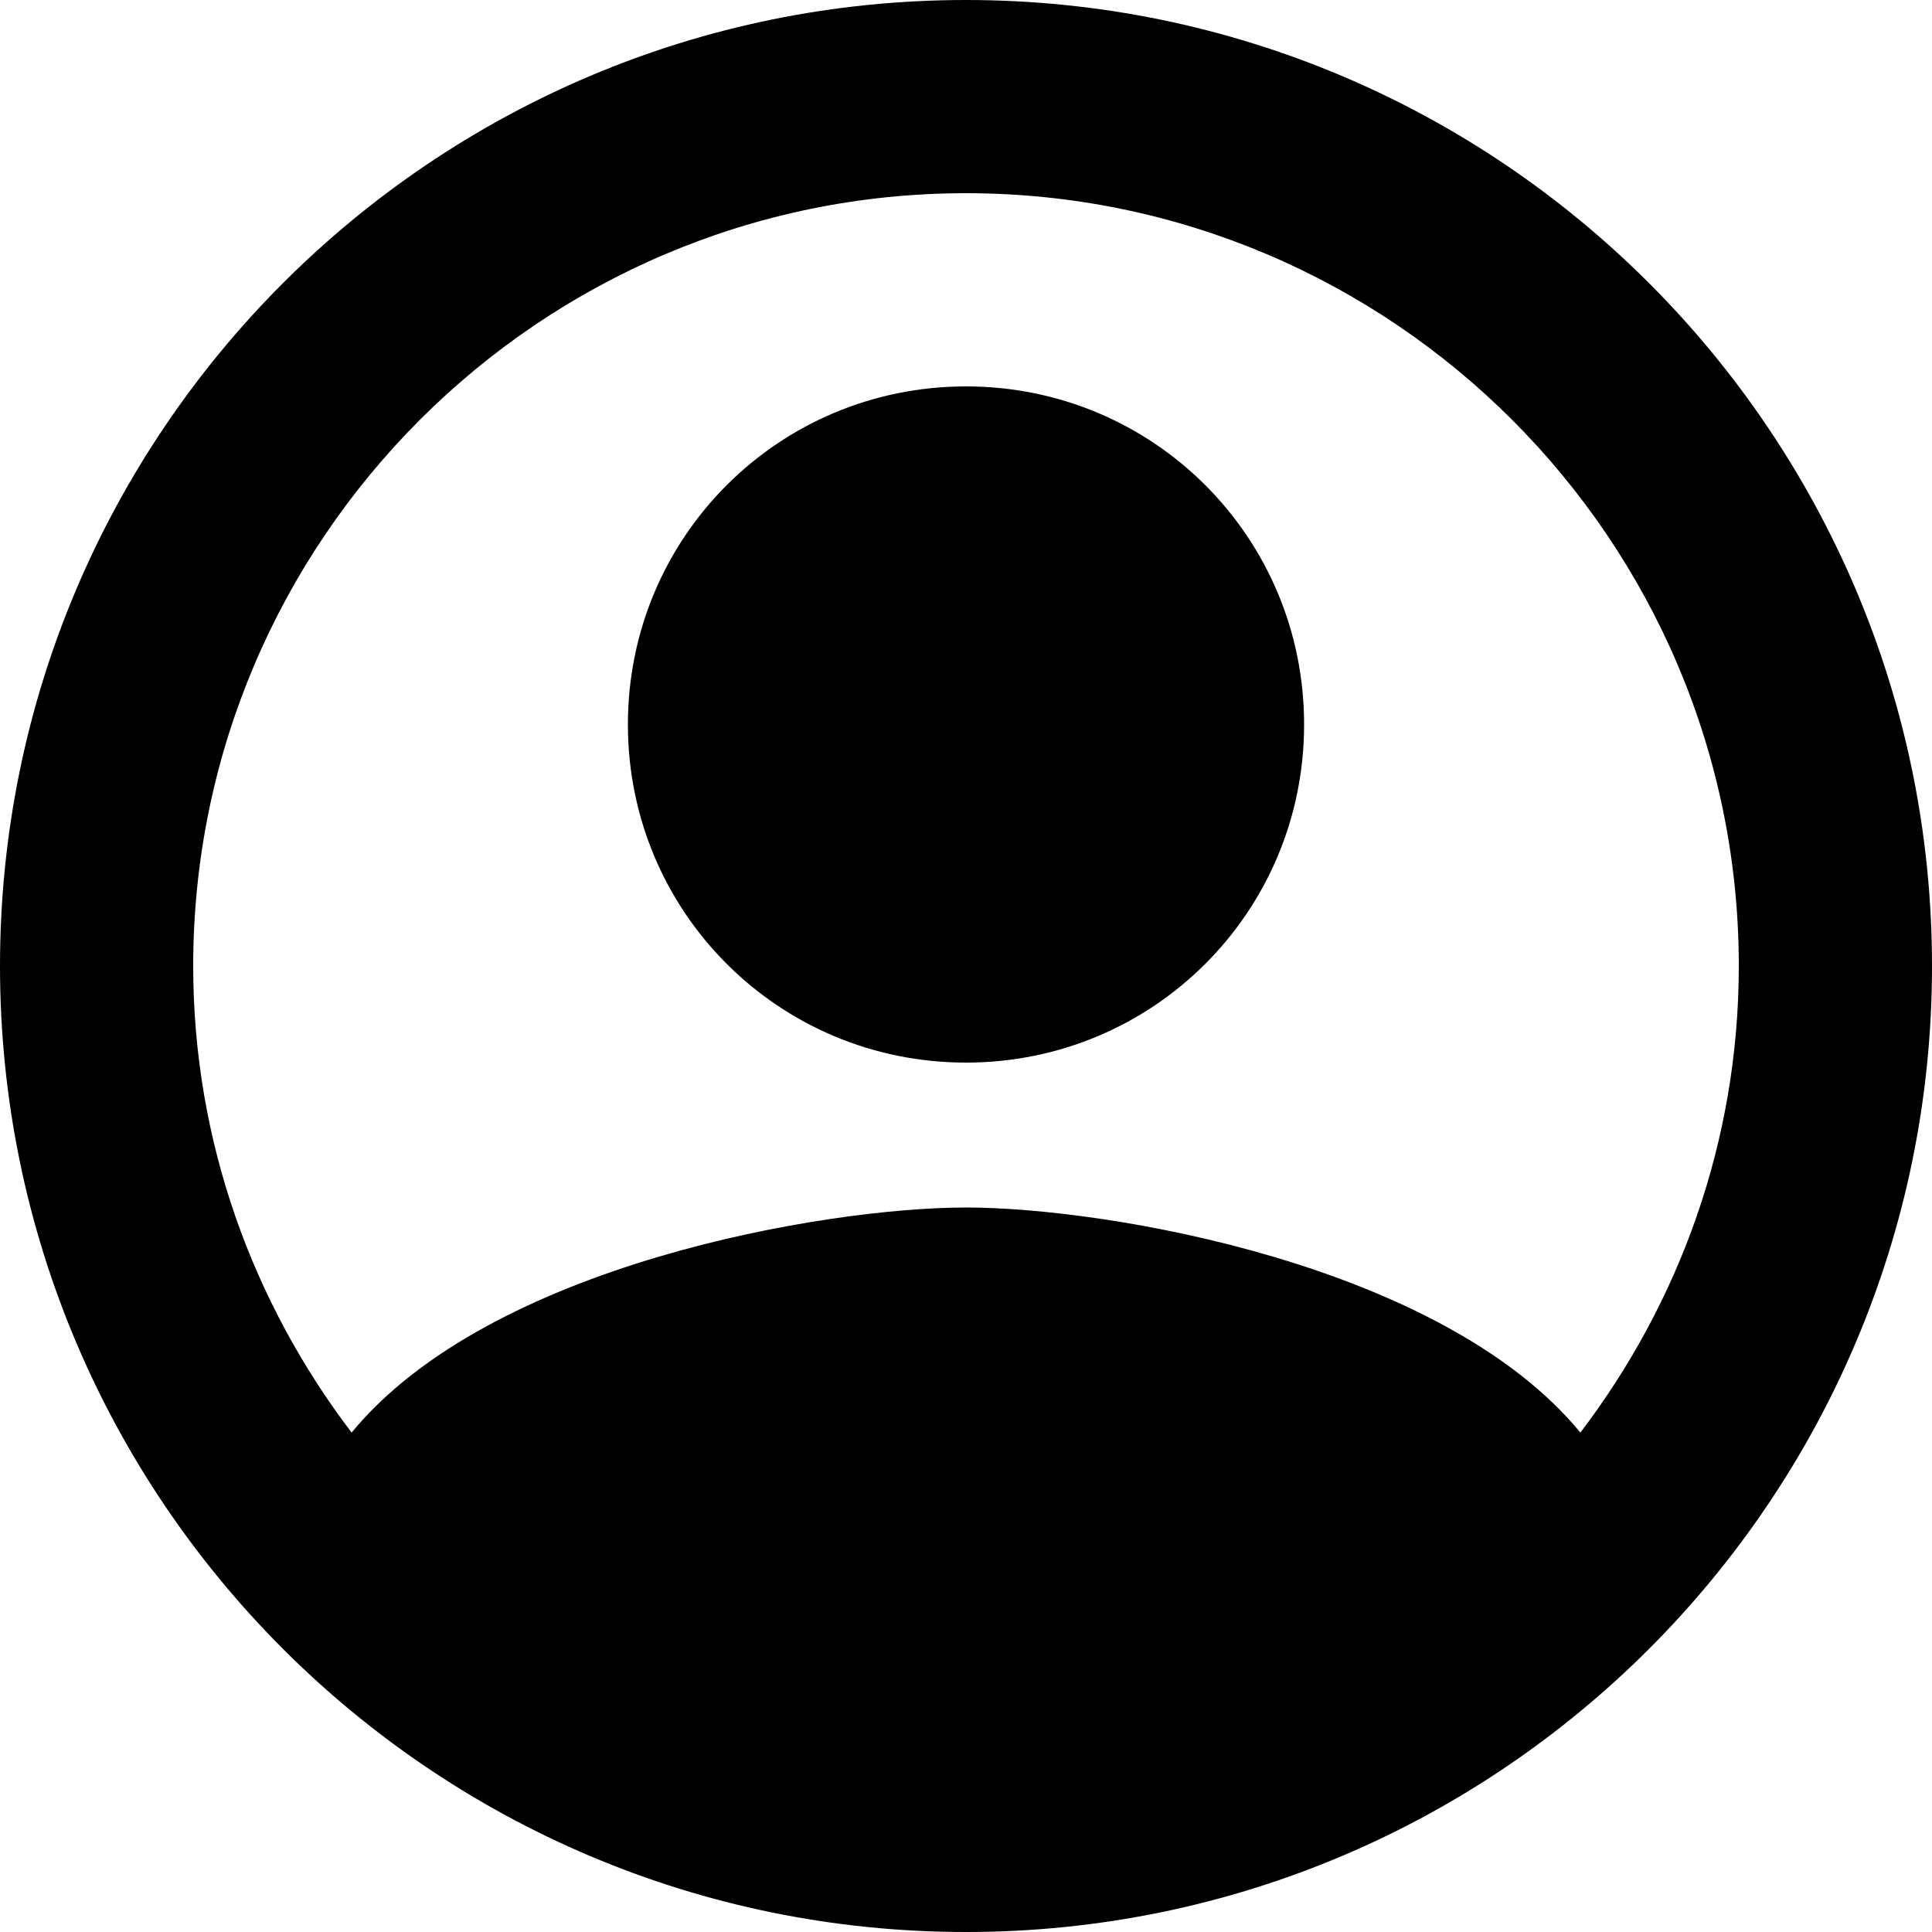 <svg width="84" height="84" viewBox="0 0 84 84" fill="none" xmlns="http://www.w3.org/2000/svg">
<path fill-rule="evenodd" clip-rule="evenodd" d="M42 0C18.816 0 0 18.816 0 42C0 65.184 18.816 84 42 84C65.184 84 84 65.184 84 42C84 18.816 65.184 0 42 0ZM68.712 62.286C62.706 54.978 48.132 52.5 42 52.5C35.868 52.5 21.294 54.978 15.288 62.286C11.004 56.658 8.4 49.644 8.4 42C8.4 23.478 23.478 8.4 42 8.4C60.522 8.4 75.6 23.478 75.6 42C75.6 49.644 72.996 56.658 68.712 62.286ZM27.3 31.5C27.3 23.352 33.852 16.8 42 16.8C50.148 16.8 56.7 23.352 56.7 31.5C56.7 39.648 50.148 46.2 42 46.2C33.852 46.2 27.3 39.648 27.3 31.5Z" fill="black"/>
</svg>
